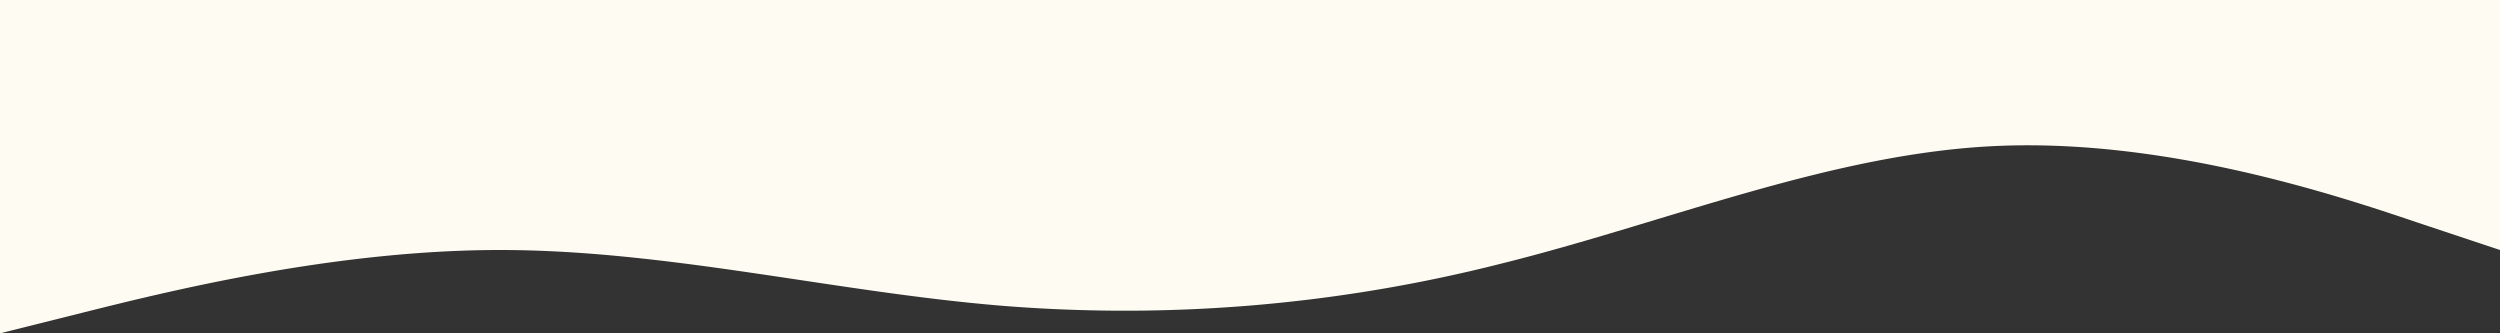 <svg xmlns="http://www.w3.org/2000/svg" width="1920" height="256" viewBox="0 0 1920 256">
  <rect x="0" y="0" width="1920" height="256" fill="#333333" stroke="none"/>
  <path id="wave" d="M0,128l64,21.3C128,171,256,213,384,208s256-59,384-90.7a1173.748,1173.748,0,0,1,384-32C1280,96,1408,128,1536,128s256-32,320-48l64-16V320H0Z" transform="translate(1920 320) rotate(180)" fill="#fefbf3"/>
</svg>
